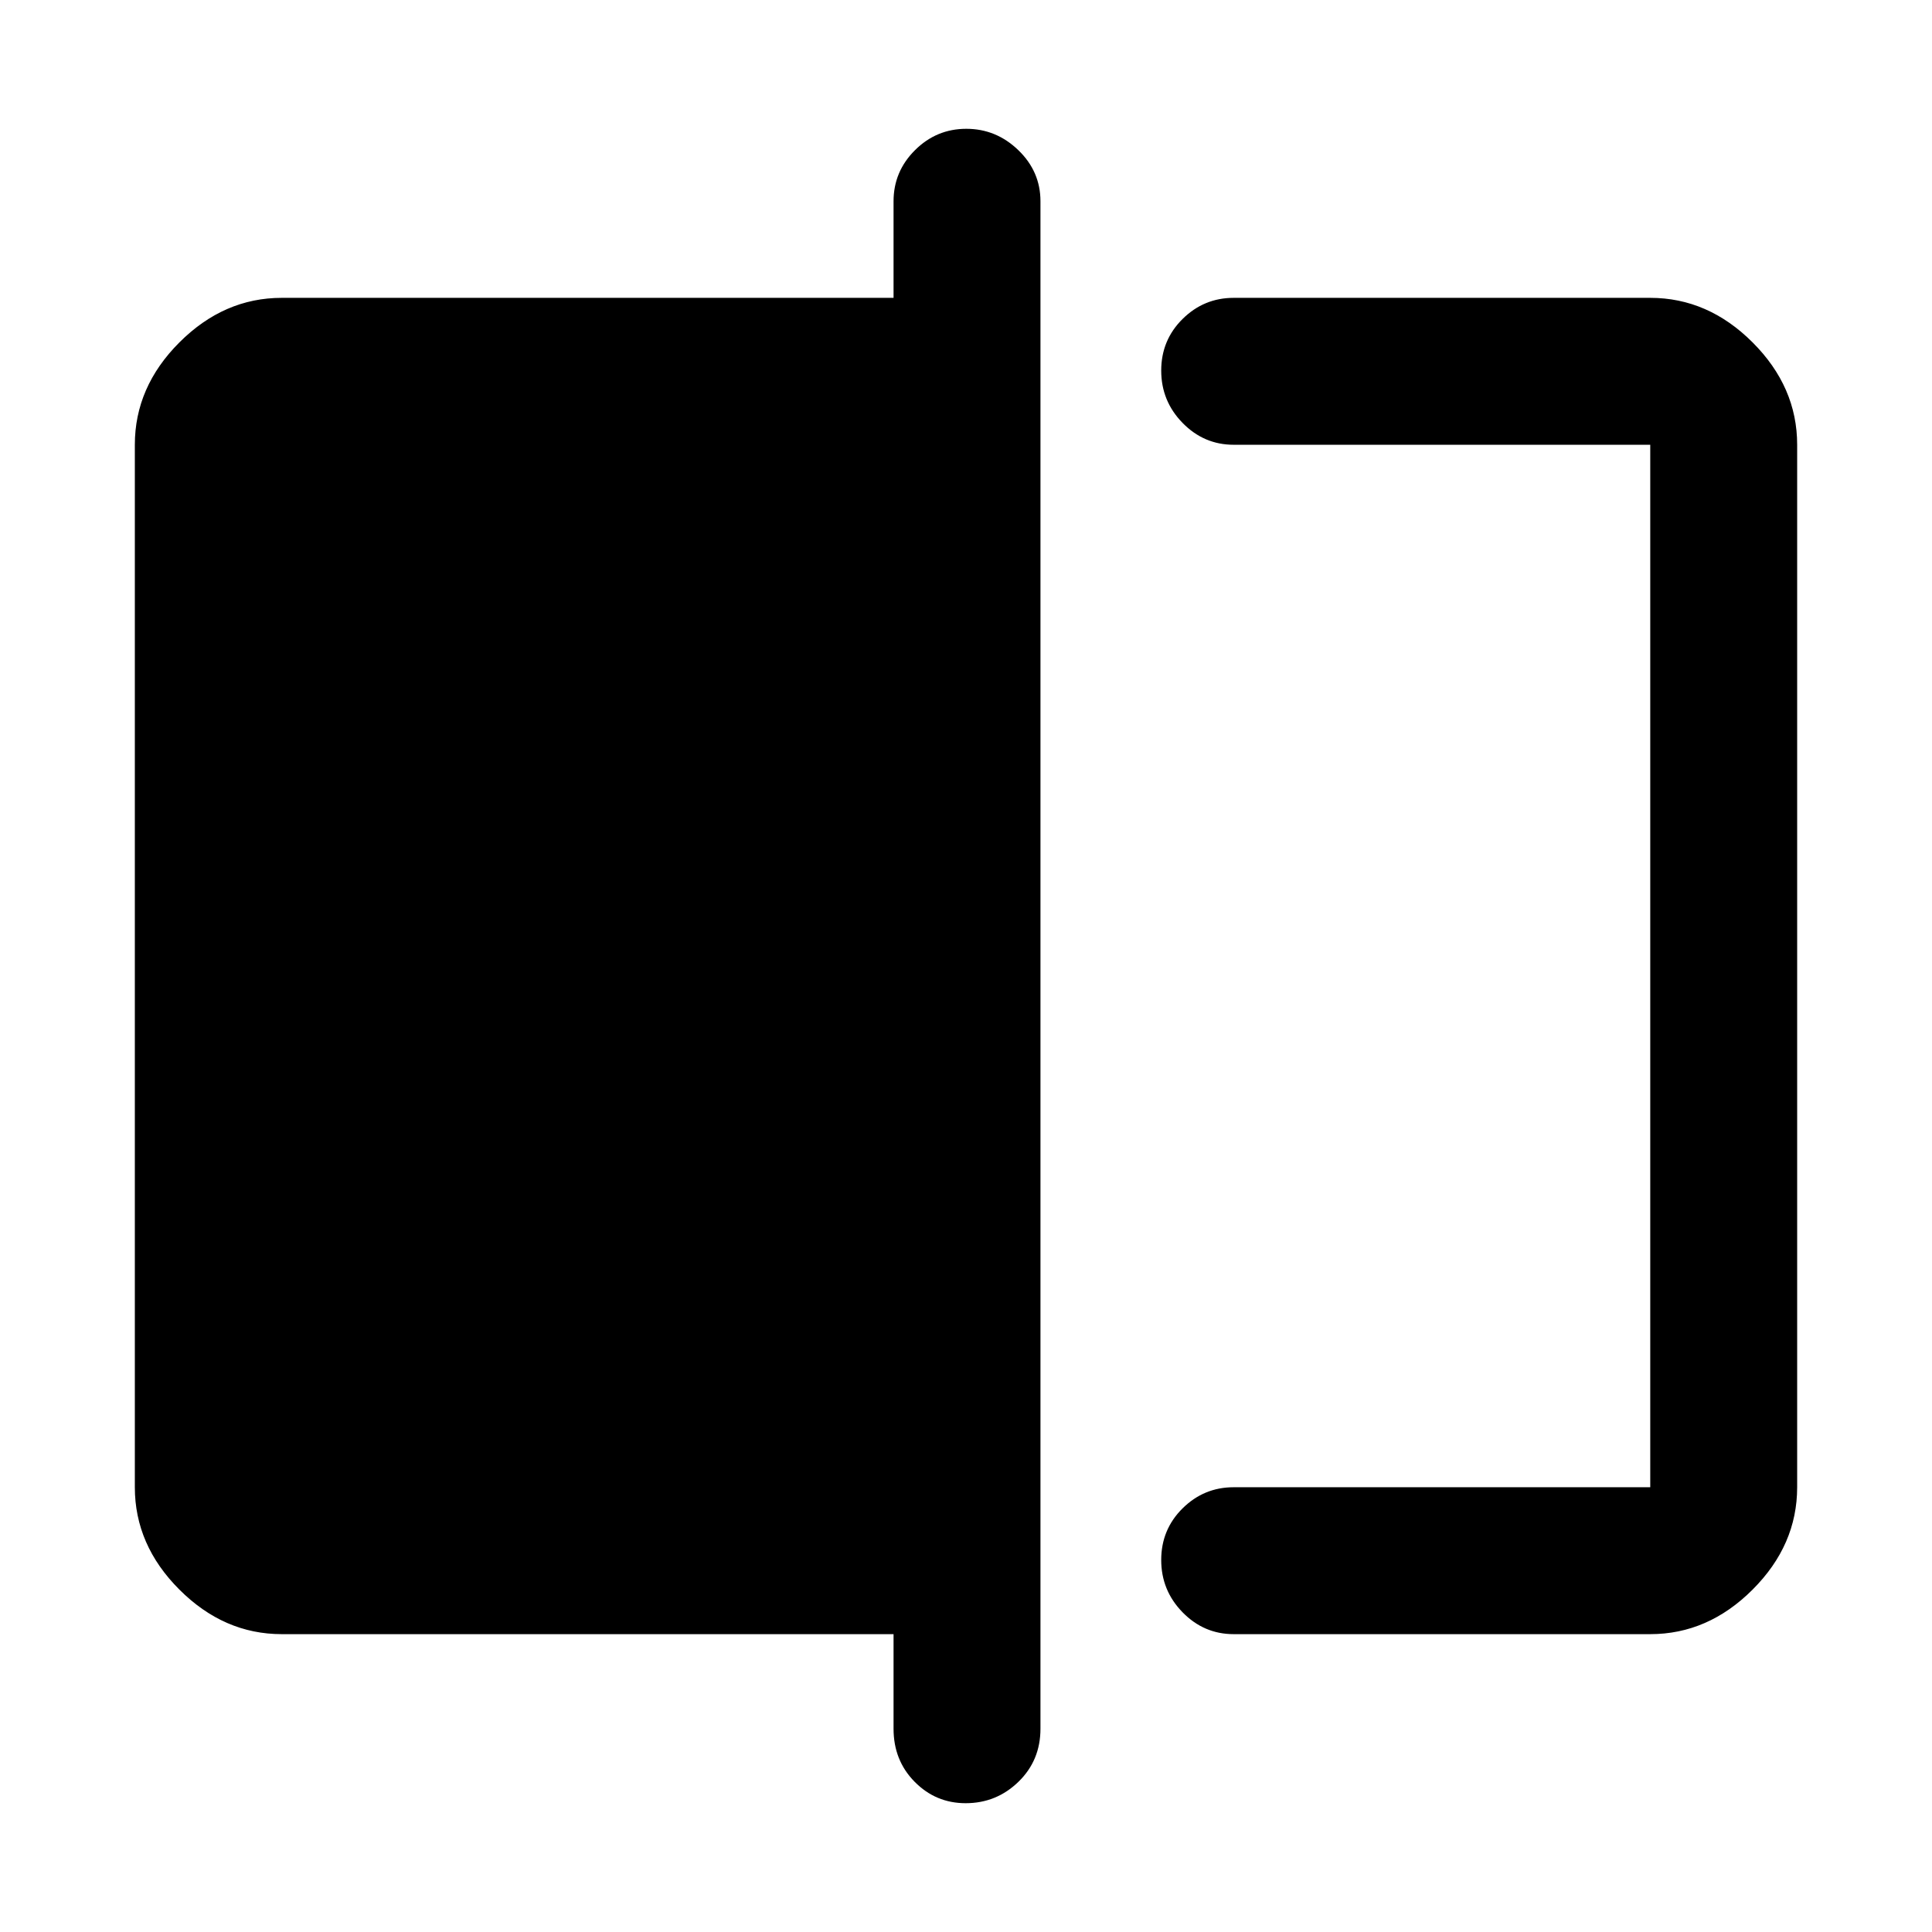<svg xmlns="http://www.w3.org/2000/svg" height="48" viewBox="0 -960 960 960" width="48"><path d="M613-148q-14.78 0-25.39-10.86-10.61-10.86-10.61-26t10.61-25.64Q598.22-221 613-221h207v-518H613q-14.78 0-25.39-10.86-10.61-10.86-10.61-26t10.61-25.64Q598.22-812 613-812h207q28.72 0 50.86 22.14T893-739v518q0 28.73-22.14 50.86Q848.72-148 820-148H613ZM479.82-64q-14.84 0-25.33-10.63Q444-85.25 444-101v-47H140q-28.72 0-50.86-22.14Q67-192.27 67-221v-518q0-28.72 22.14-50.86T140-812h304v-48q0-14.78 10.66-25.39Q465.32-896 480.16-896T506-885.39q11 10.61 11 25.39v759q0 15.75-10.95 26.37Q495.1-64 479.82-64ZM820-739v518-518Z"/></svg>